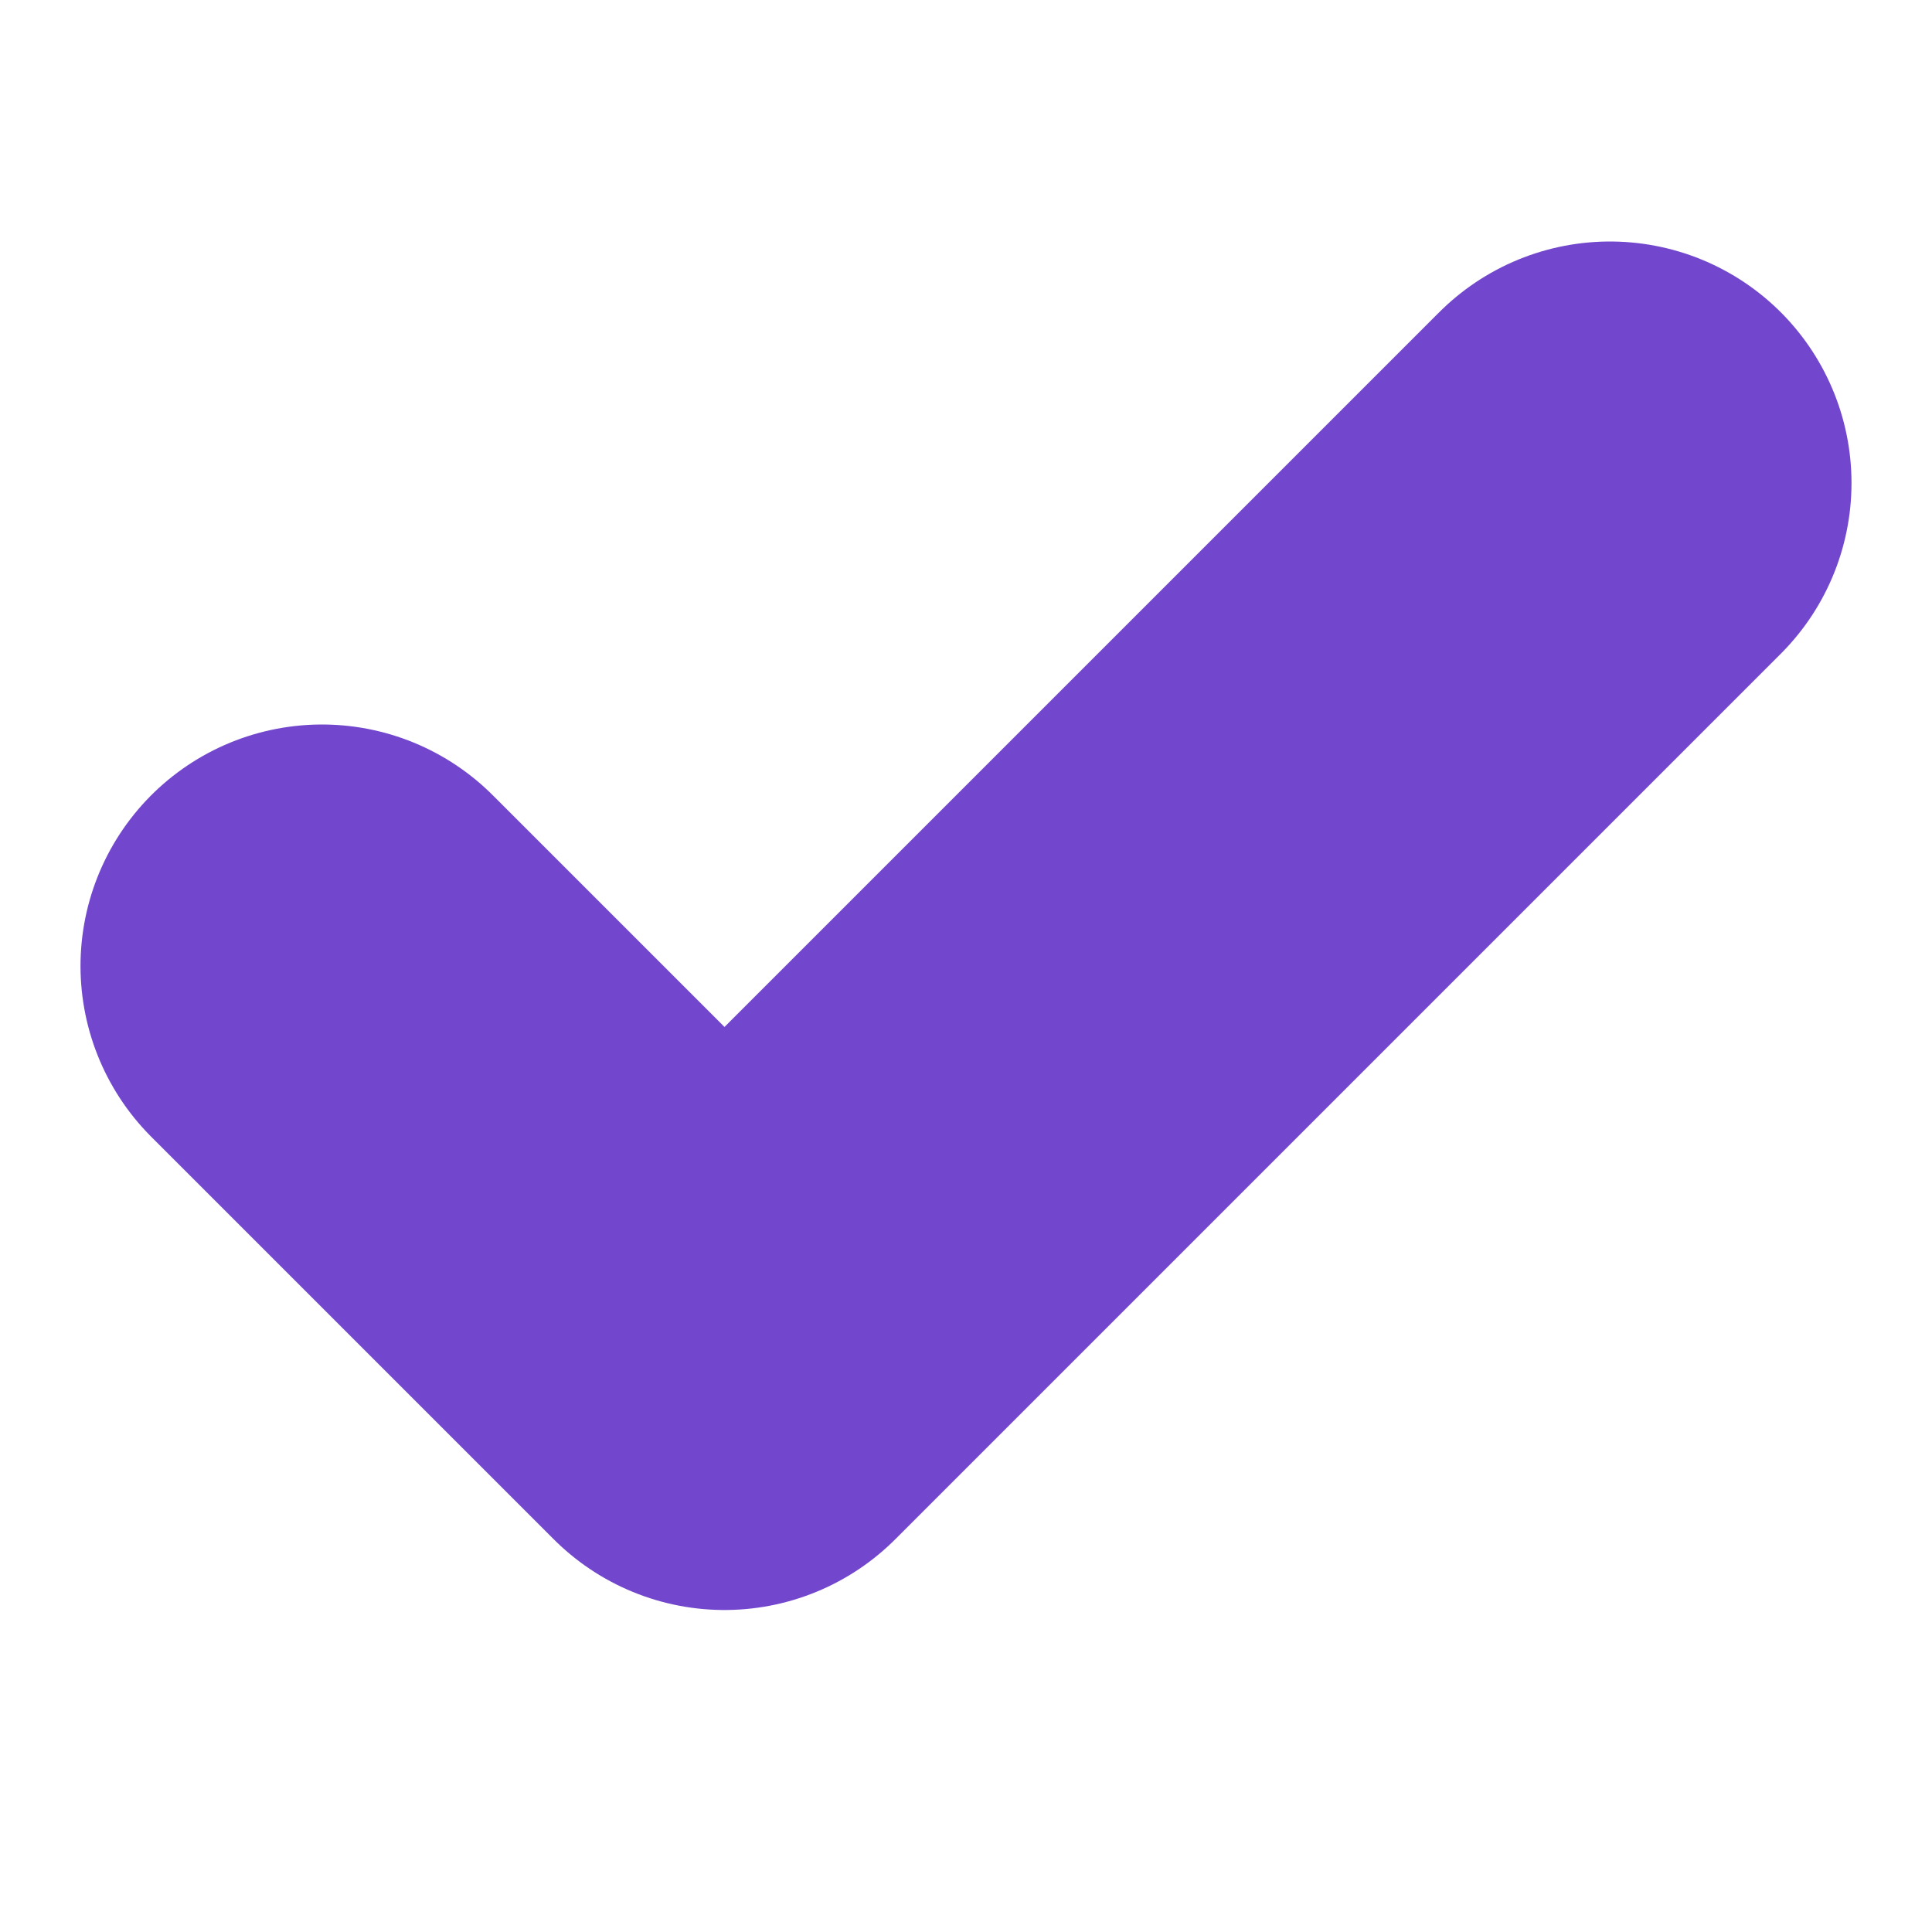 <svg xmlns="http://www.w3.org/2000/svg" width="24" height="24" viewBox="0 0 24 24" fill="none" stroke="#7247ce" stroke-width="6" stroke-linecap="round" stroke-linejoin="round" ><path d="M20 6 9 17l-5-5"/></svg>